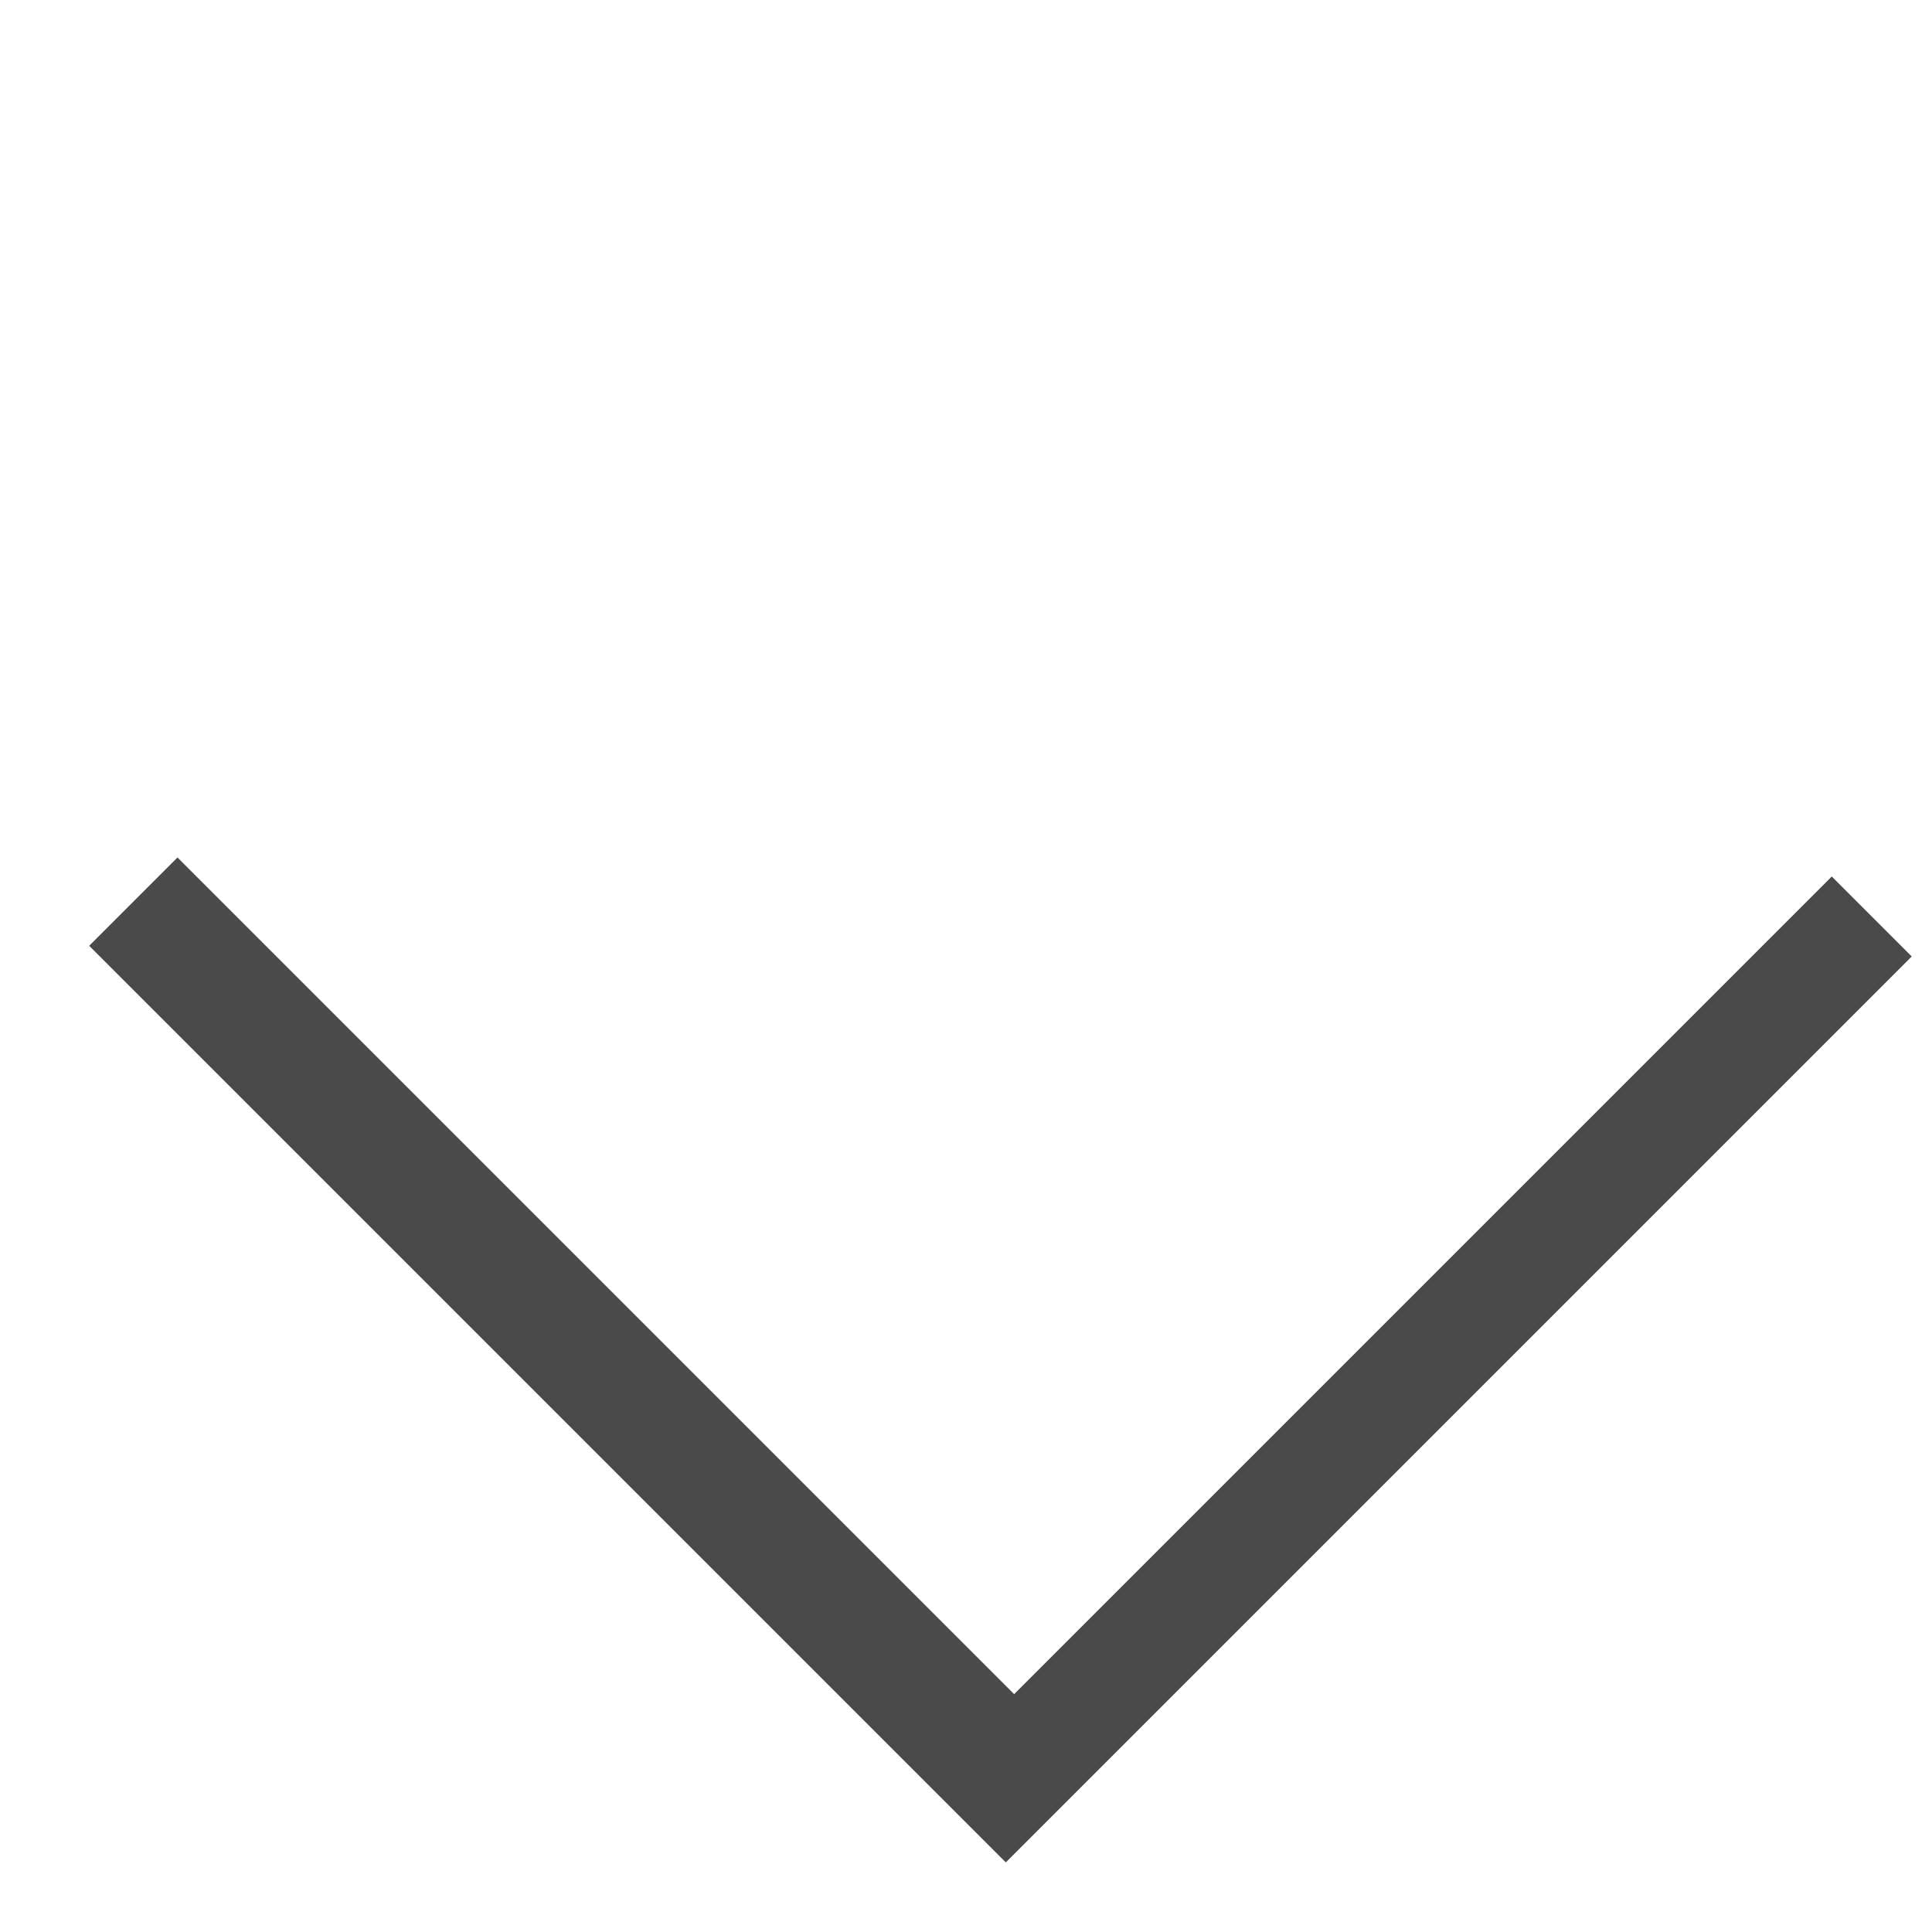<?xml version="1.0" encoding="utf-8" ?>
<svg xmlns="http://www.w3.org/2000/svg" xmlns:xlink="http://www.w3.org/1999/xlink" width="19" height="19">
	<defs>
		<clipPath id="clip_0">
			<rect x="-892.18" y="-599.72" width="1254.4" height="2998.8" clip-rule="evenodd"/>
		</clipPath>
	</defs>
	<g clip-path="url(#clip_0)">
		<path fill="rgb(74,74,74)" stroke="none" transform="matrix(0.693 -0.693 0.693 0.693 0.877 9.301)" d="M12.856 13.008L1.253 13.008L8.76915e-12 13.008L2.92305e-12 11.873L4.29439e-12 0L1.253 0L1.253 11.873L12.856 11.873L12.856 13.008Z"/>
	</g>

</svg>